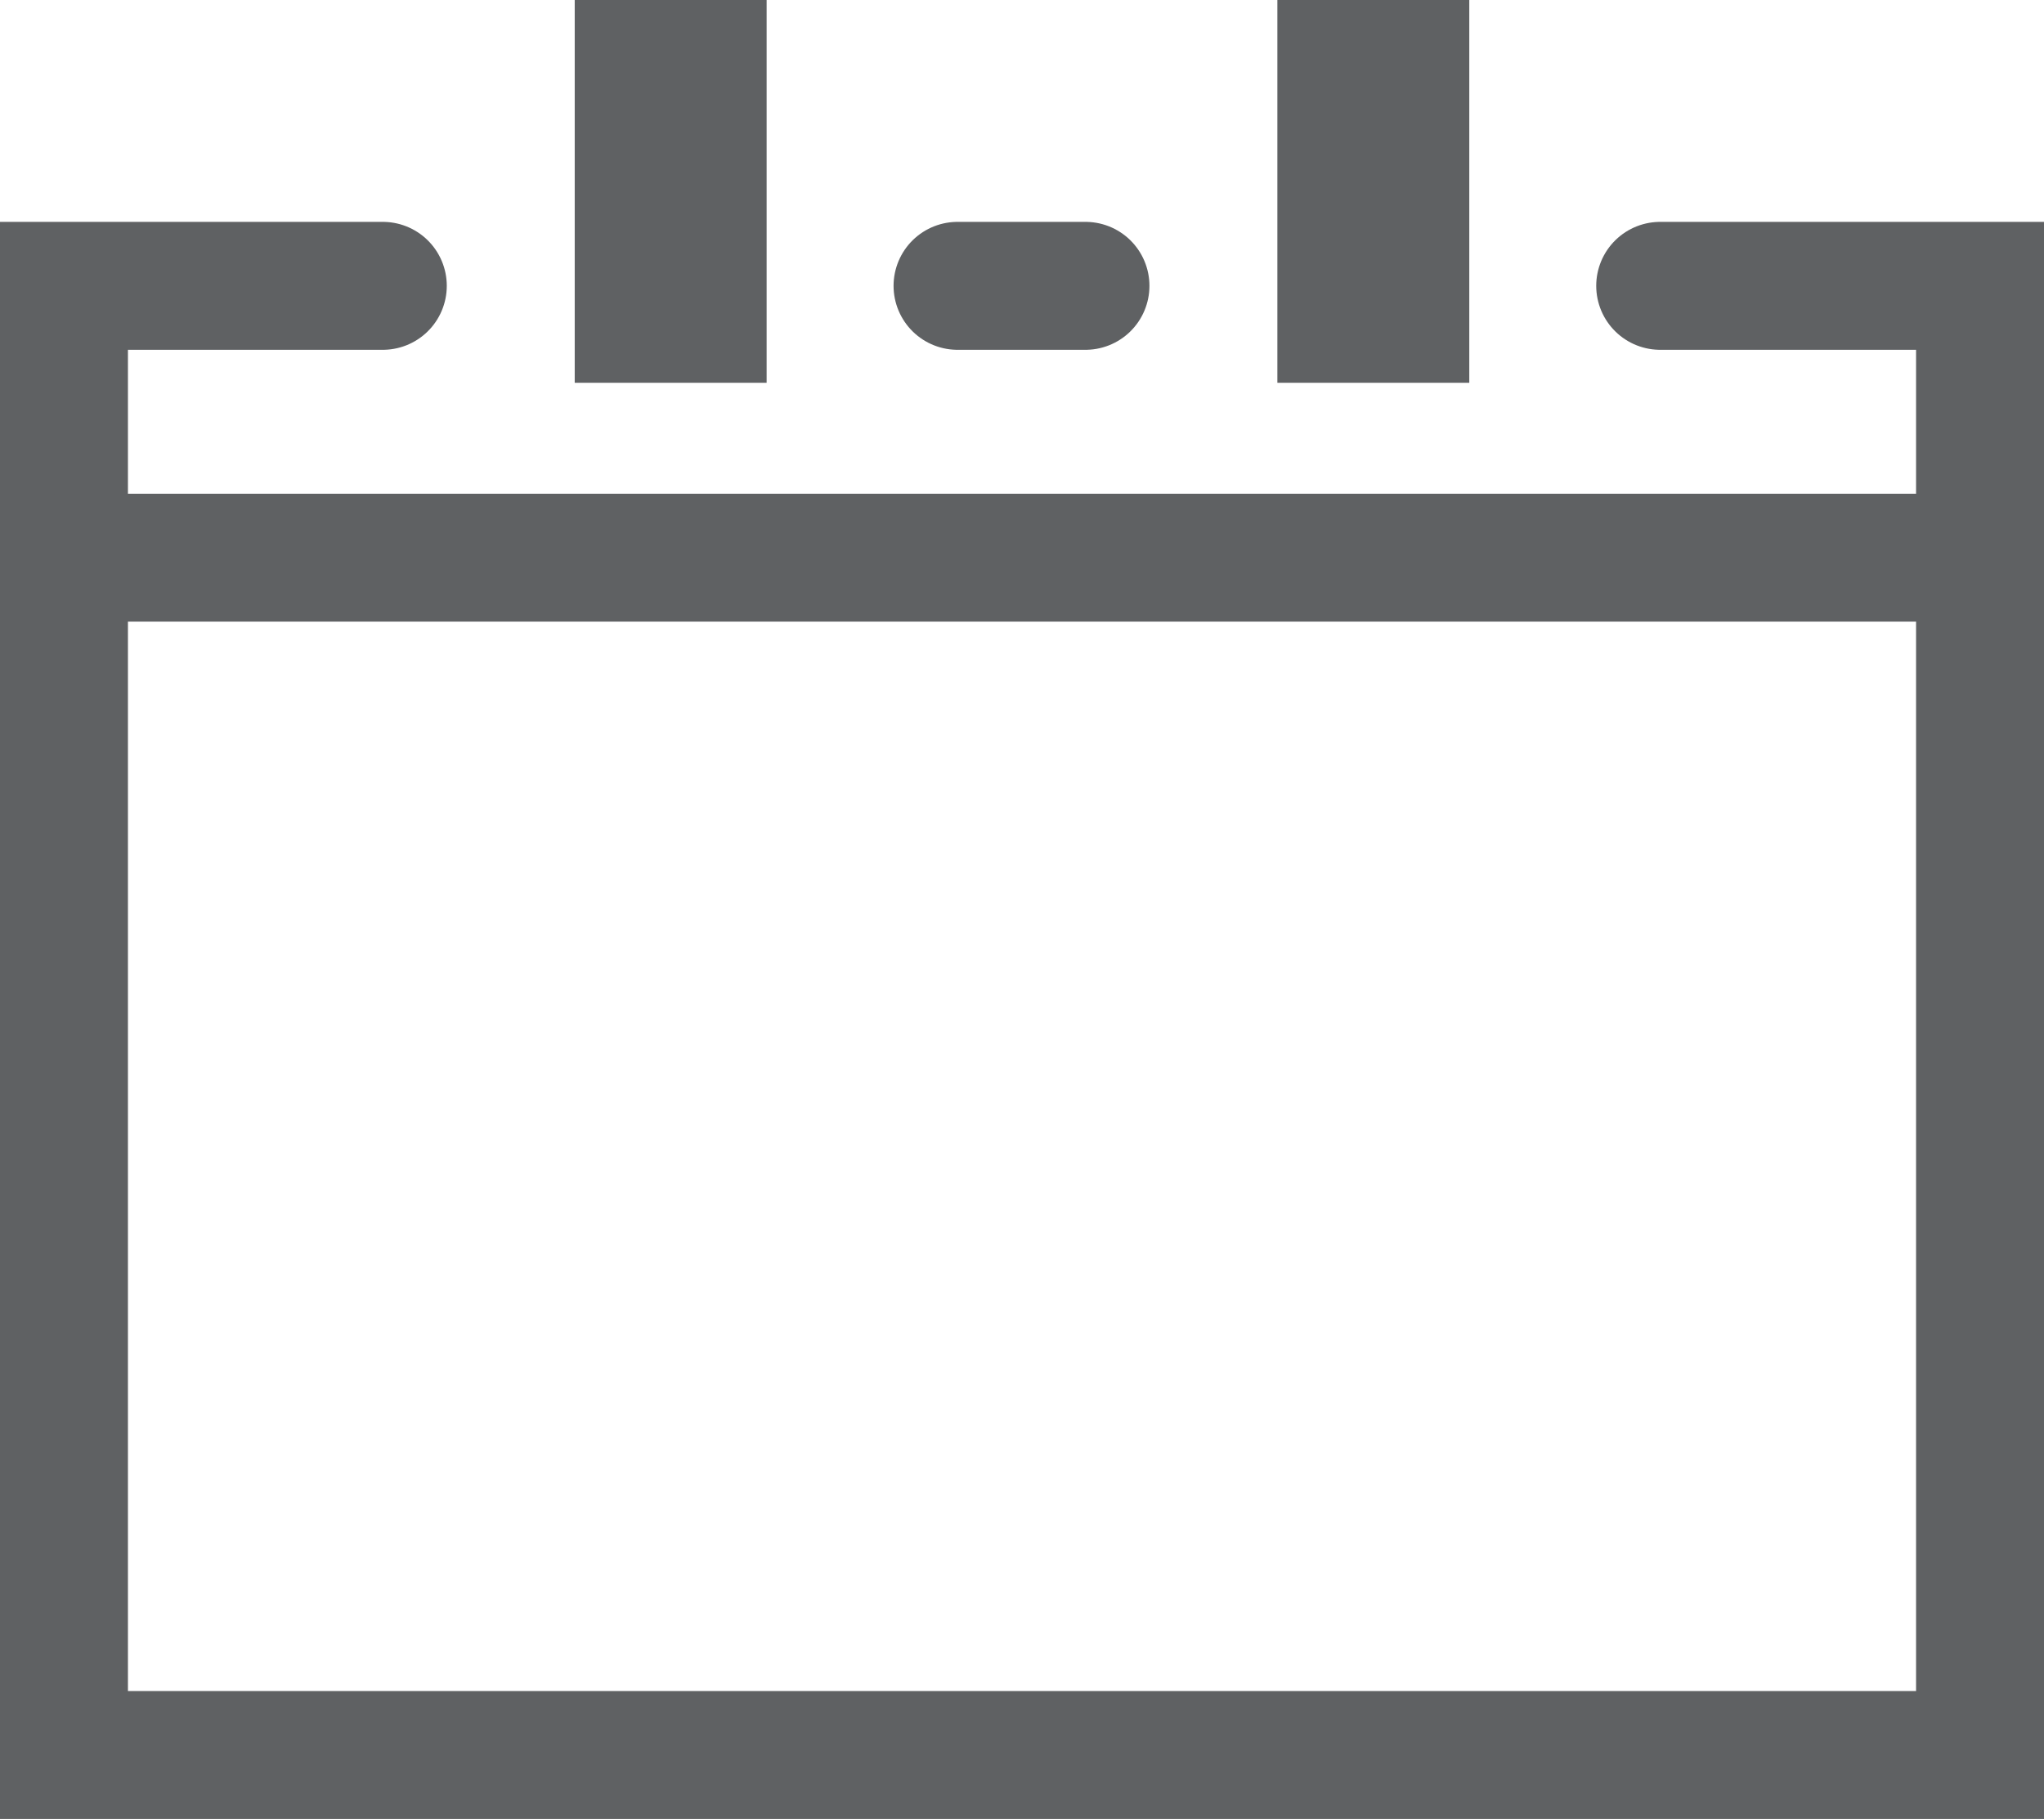 <svg xmlns="http://www.w3.org/2000/svg" viewBox="0 0 20.45 18.2">
    <defs>
        <style>
            .cls-1 {
                fill: #5F6163;
            }

            .cls-2 {
                fill: none;
                stroke: #5F6163;
                stroke-linecap: round;
                stroke-miterlimit: 10;
                stroke-width: 1.28px;
            }
        </style>
    </defs>
    <title>warranty</title>
    <g id="Layer_2" data-name="Layer 2">
        <g id="Layer_1-2" data-name="Layer 1">
            <rect class="cls-1" x="5.75" width="1.92" height="3.83" />
            <rect class="cls-1" x="12.78" width="1.92" height="3.83" />
            <polyline class="cls-2" points="16.61 2.86 19.81 2.86 19.81 17.56 0.64 17.56 0.64 2.86 3.83 2.86" />
            <line class="cls-2" x1="9.58" y1="2.86" x2="10.86" y2="2.86" />
            <line class="cls-2" x1="0.64" y1="5.58" x2="19.81" y2="5.58" />
        </g>
    </g>
</svg>